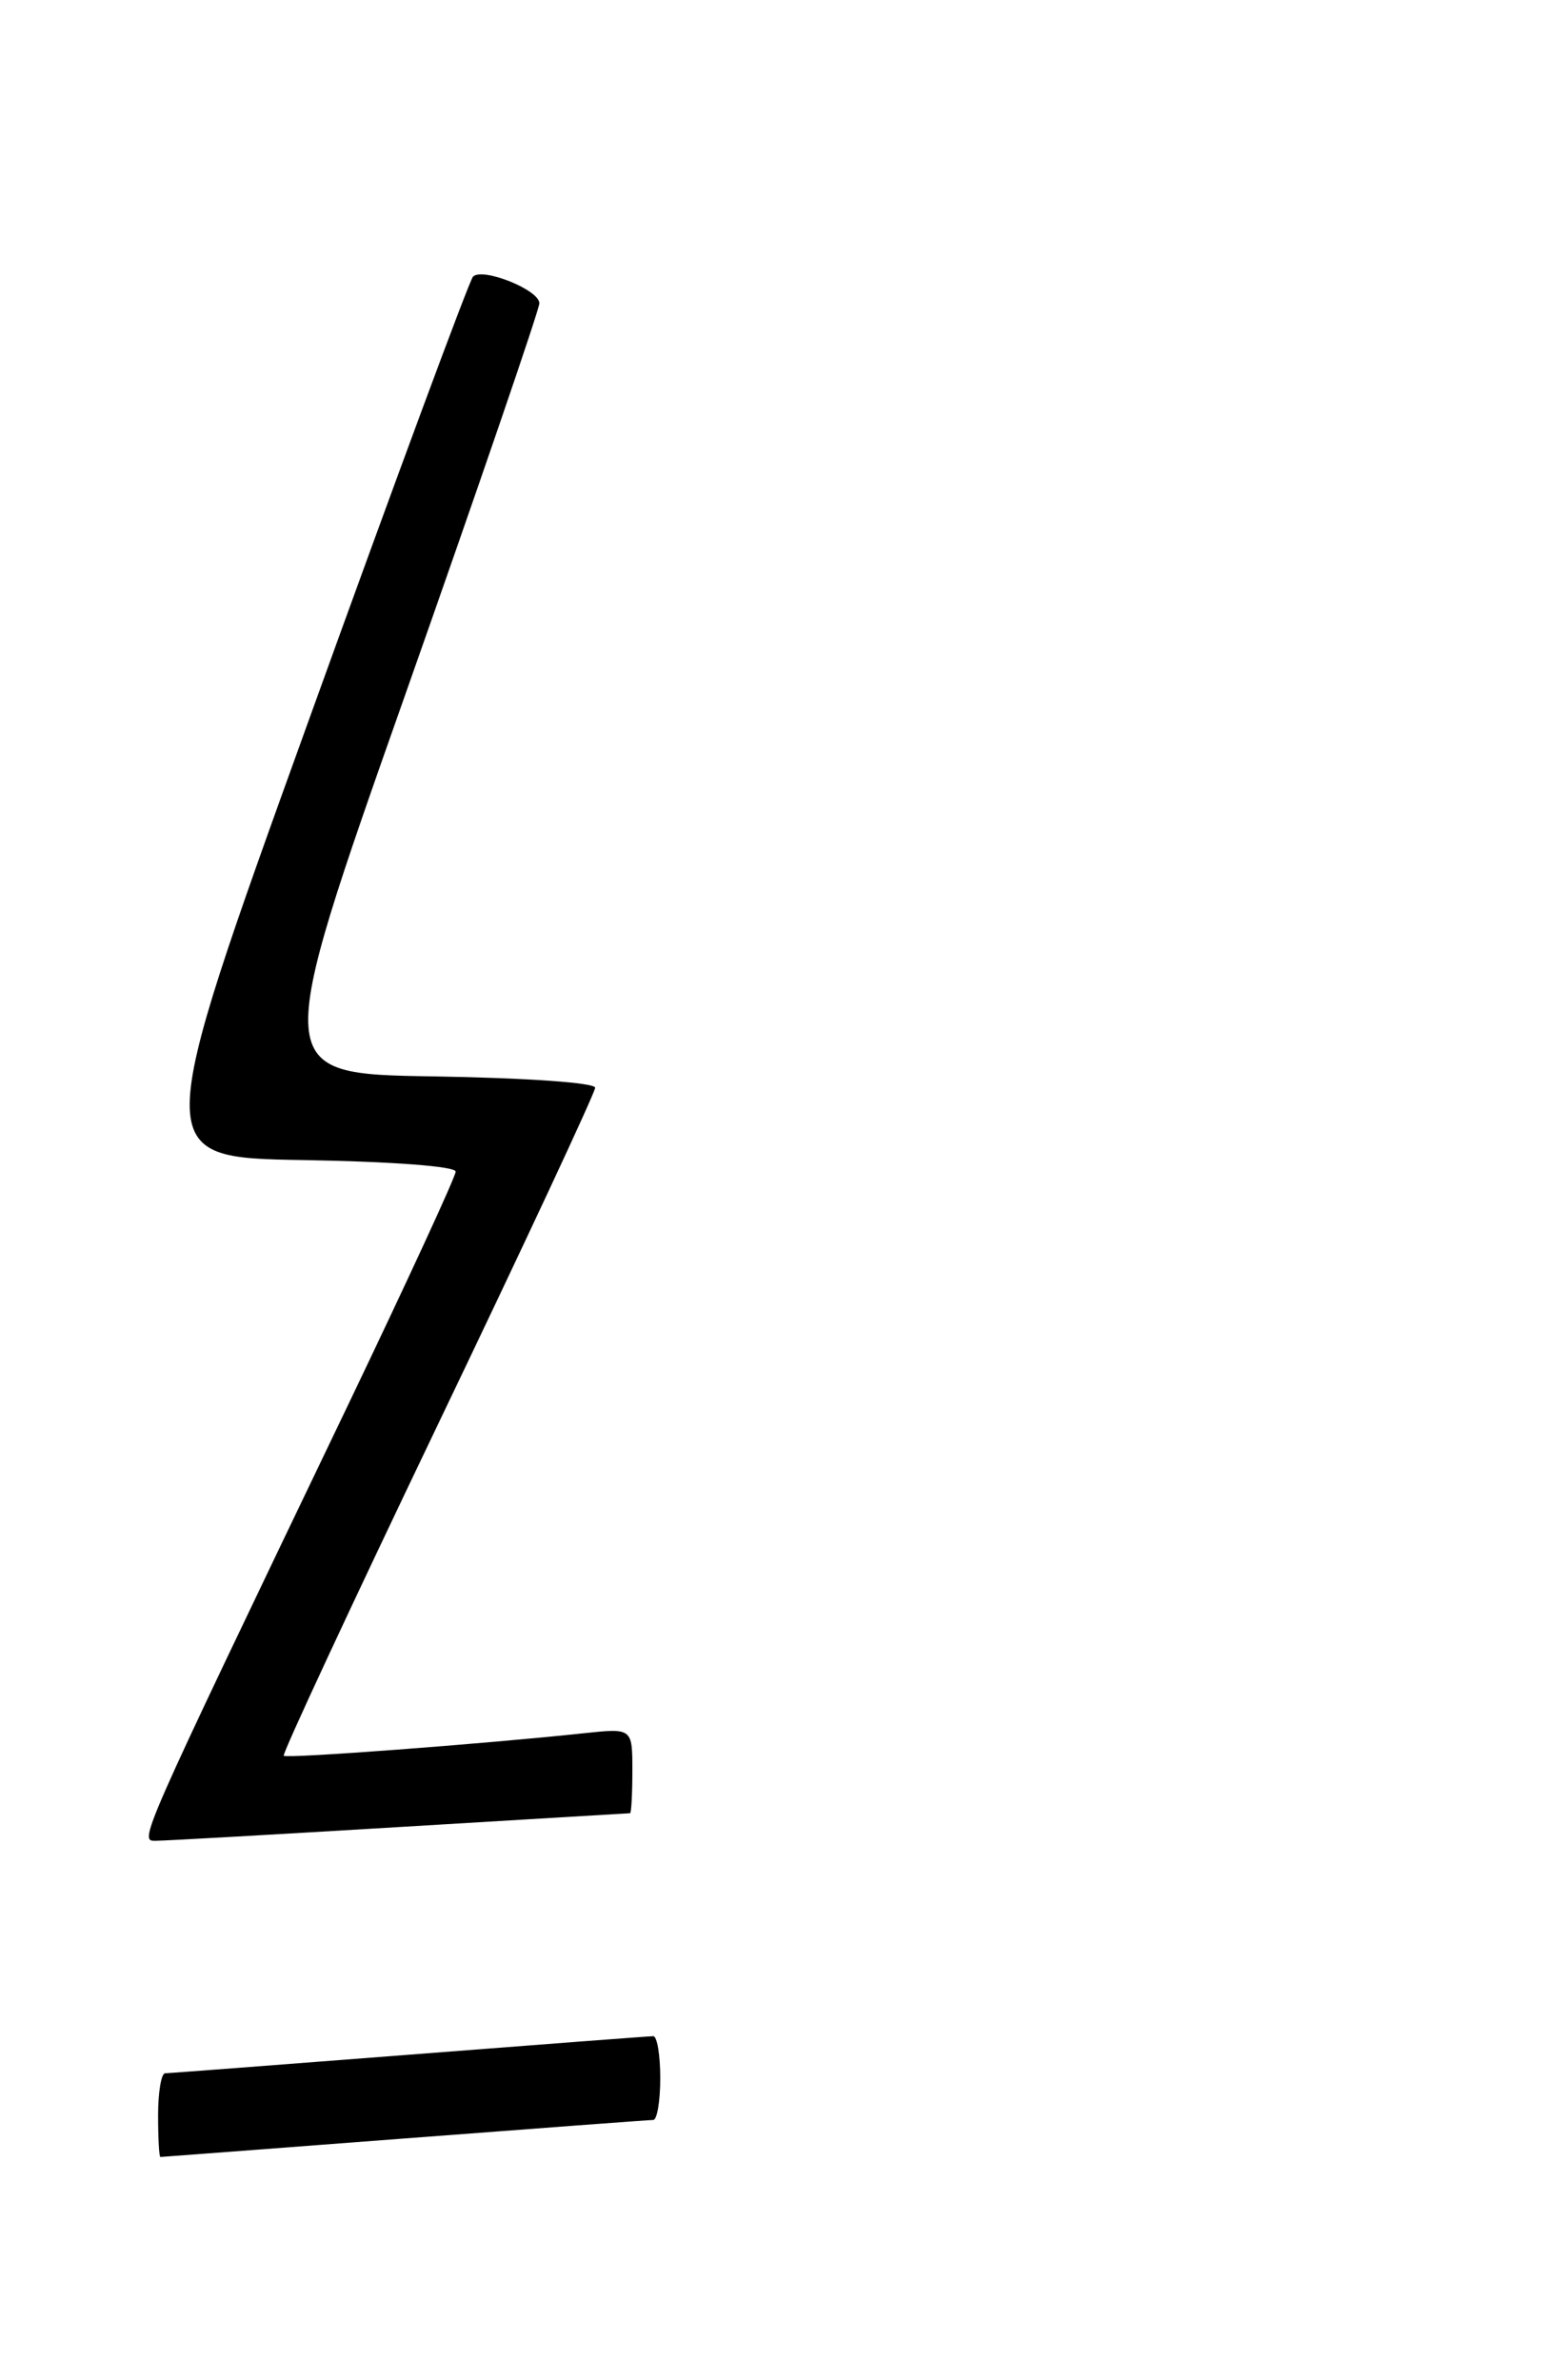 <?xml version="1.0" encoding="UTF-8" standalone="no"?>
<!DOCTYPE svg PUBLIC "-//W3C//DTD SVG 1.1//EN" "http://www.w3.org/Graphics/SVG/1.1/DTD/svg11.dtd" >
<svg xmlns="http://www.w3.org/2000/svg" xmlns:xlink="http://www.w3.org/1999/xlink" version="1.1" viewBox="0 0 167 256">
 <g >
 <path fill="currentColor"
d=" M 43.50 230.00 C 57.80 228.91 69.84 228.01 70.25 228.01 C 70.66 228.00 71.00 225.97 71.00 223.50 C 71.00 221.03 70.66 219.00 70.25 219.00 C 69.84 219.00 58.02 219.90 44.00 220.99 C 29.98 222.08 18.16 222.98 17.75 222.99 C 17.34 223.00 17.00 225.03 17.00 227.50 C 17.00 229.97 17.11 232.00 17.25 231.99 C 17.39 231.99 29.20 231.09 43.50 230.00 Z  M 43.00 196.50 C 56.48 195.69 67.61 195.02 67.75 195.02 C 67.89 195.01 68.00 192.94 68.00 190.43 C 68.00 185.86 68.00 185.86 62.75 186.42 C 51.99 187.57 30.83 189.16 30.51 188.84 C 30.33 188.65 37.79 172.62 47.09 153.21 C 56.39 133.81 64.00 117.50 64.00 116.99 C 64.00 116.45 56.60 115.93 46.60 115.77 C 29.19 115.50 29.19 115.50 43.60 74.65 C 51.52 52.19 58.00 33.27 58.00 32.62 C 58.00 31.18 51.87 28.72 50.86 29.76 C 50.47 30.17 42.51 51.65 33.19 77.50 C 16.23 124.50 16.23 124.50 32.62 124.77 C 42.23 124.93 49.00 125.45 49.00 126.01 C 49.00 126.54 43.76 137.89 37.37 151.23 C 14.61 198.69 14.92 198.00 16.79 197.98 C 17.73 197.98 29.52 197.31 43.00 196.50 Z "/>
</g>
</svg>